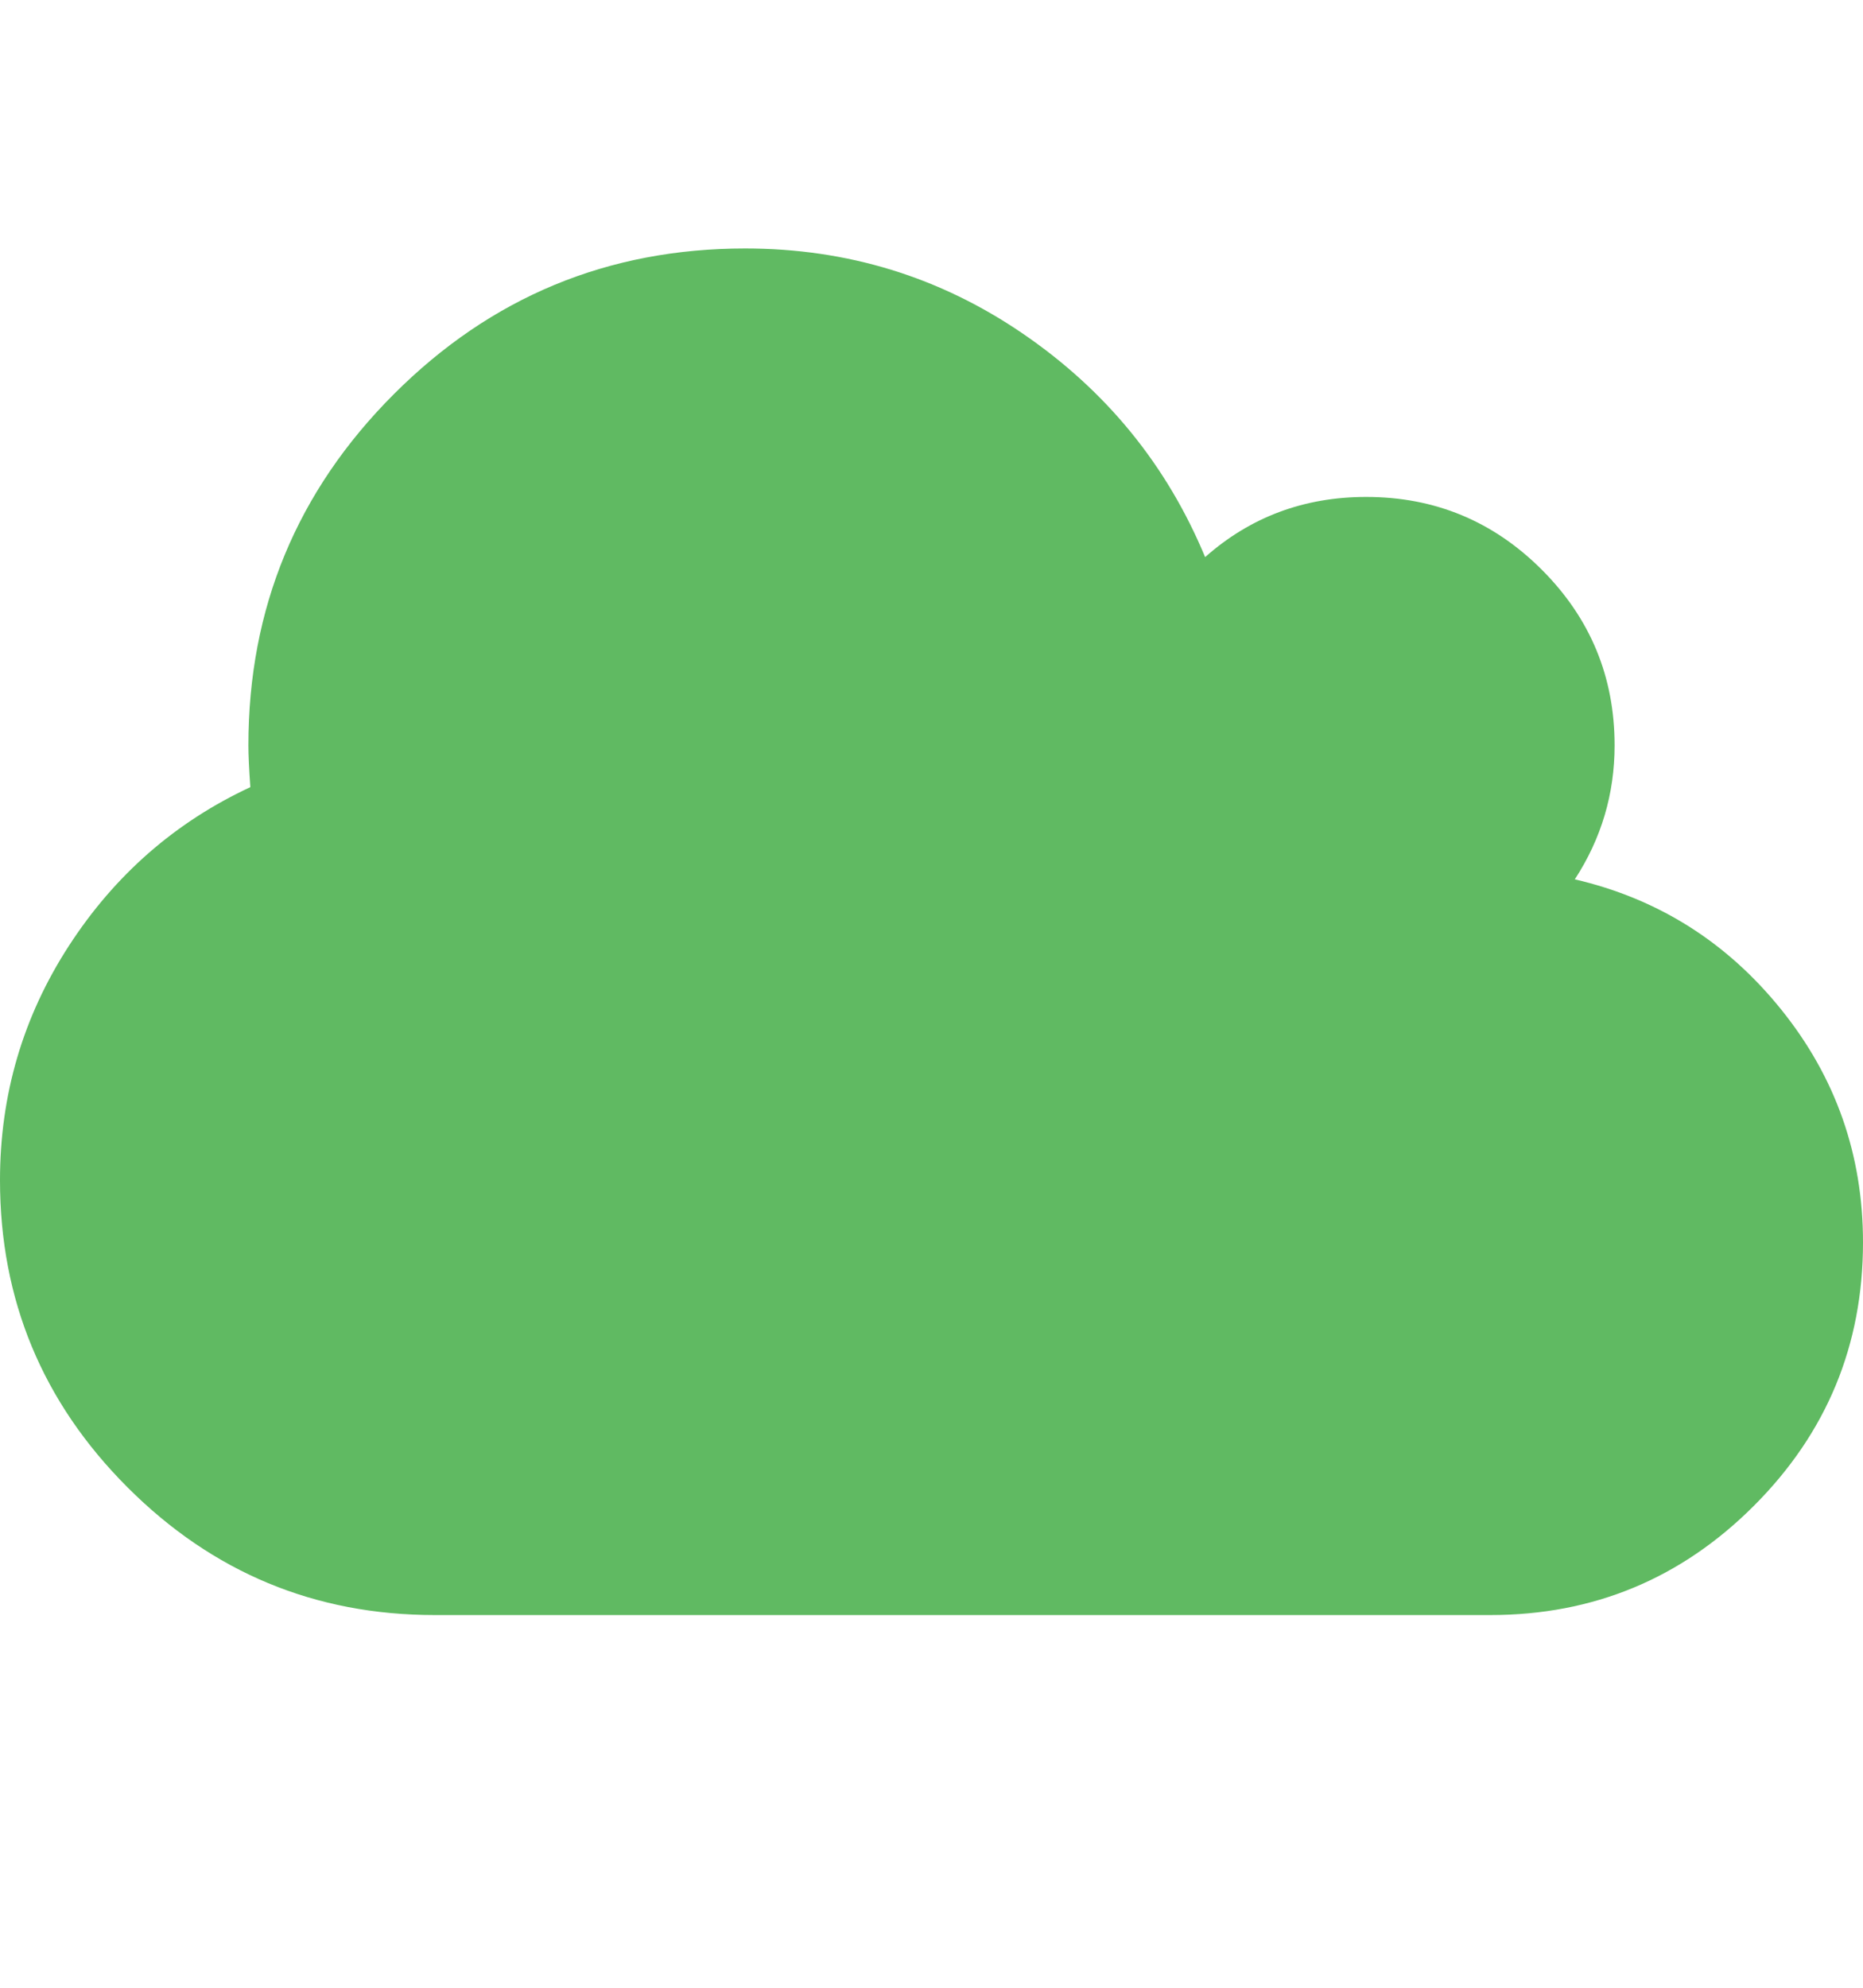<?xml version="1.0" ?><svg contentScriptType="text/ecmascript" contentStyleType="text/css" enable-background="new 0 0 2048 2048" height="2048px" id="Layer_1" preserveAspectRatio="xMidYMid meet" version="1.1" viewBox="0.0 0 1920.0 2048" width="1920.0px" xml:space="preserve" xmlns="http://www.w3.org/2000/svg" xmlns:xlink="http://www.w3.org/1999/xlink" zoomAndPan="magnify" fill="#60BA62"><path d="M1920,1280c0,106-37.5,196.5-112.5,271.5S1642,1664,1536,1664H448c-123.333,0-228.833-43.833-316.5-131.5S0,1339.333,0,1216  c0-88,23.667-168.5,71-241.5S180.667,847,258,811c-1.333-18.667-2-33-2-43c0-141.333,50-262,150-362s220.667-150,362-150  c105.333,0,200.833,29.333,286.5,88s148.167,135.333,187.5,230c46.667-41.333,102-62,166-62c70.667,0,131,25,181,75  s75,110.333,75,181c0,50-13.667,96-41,138c86,20,157,64.833,213,134.5S1920,1190,1920,1280z"/></svg>